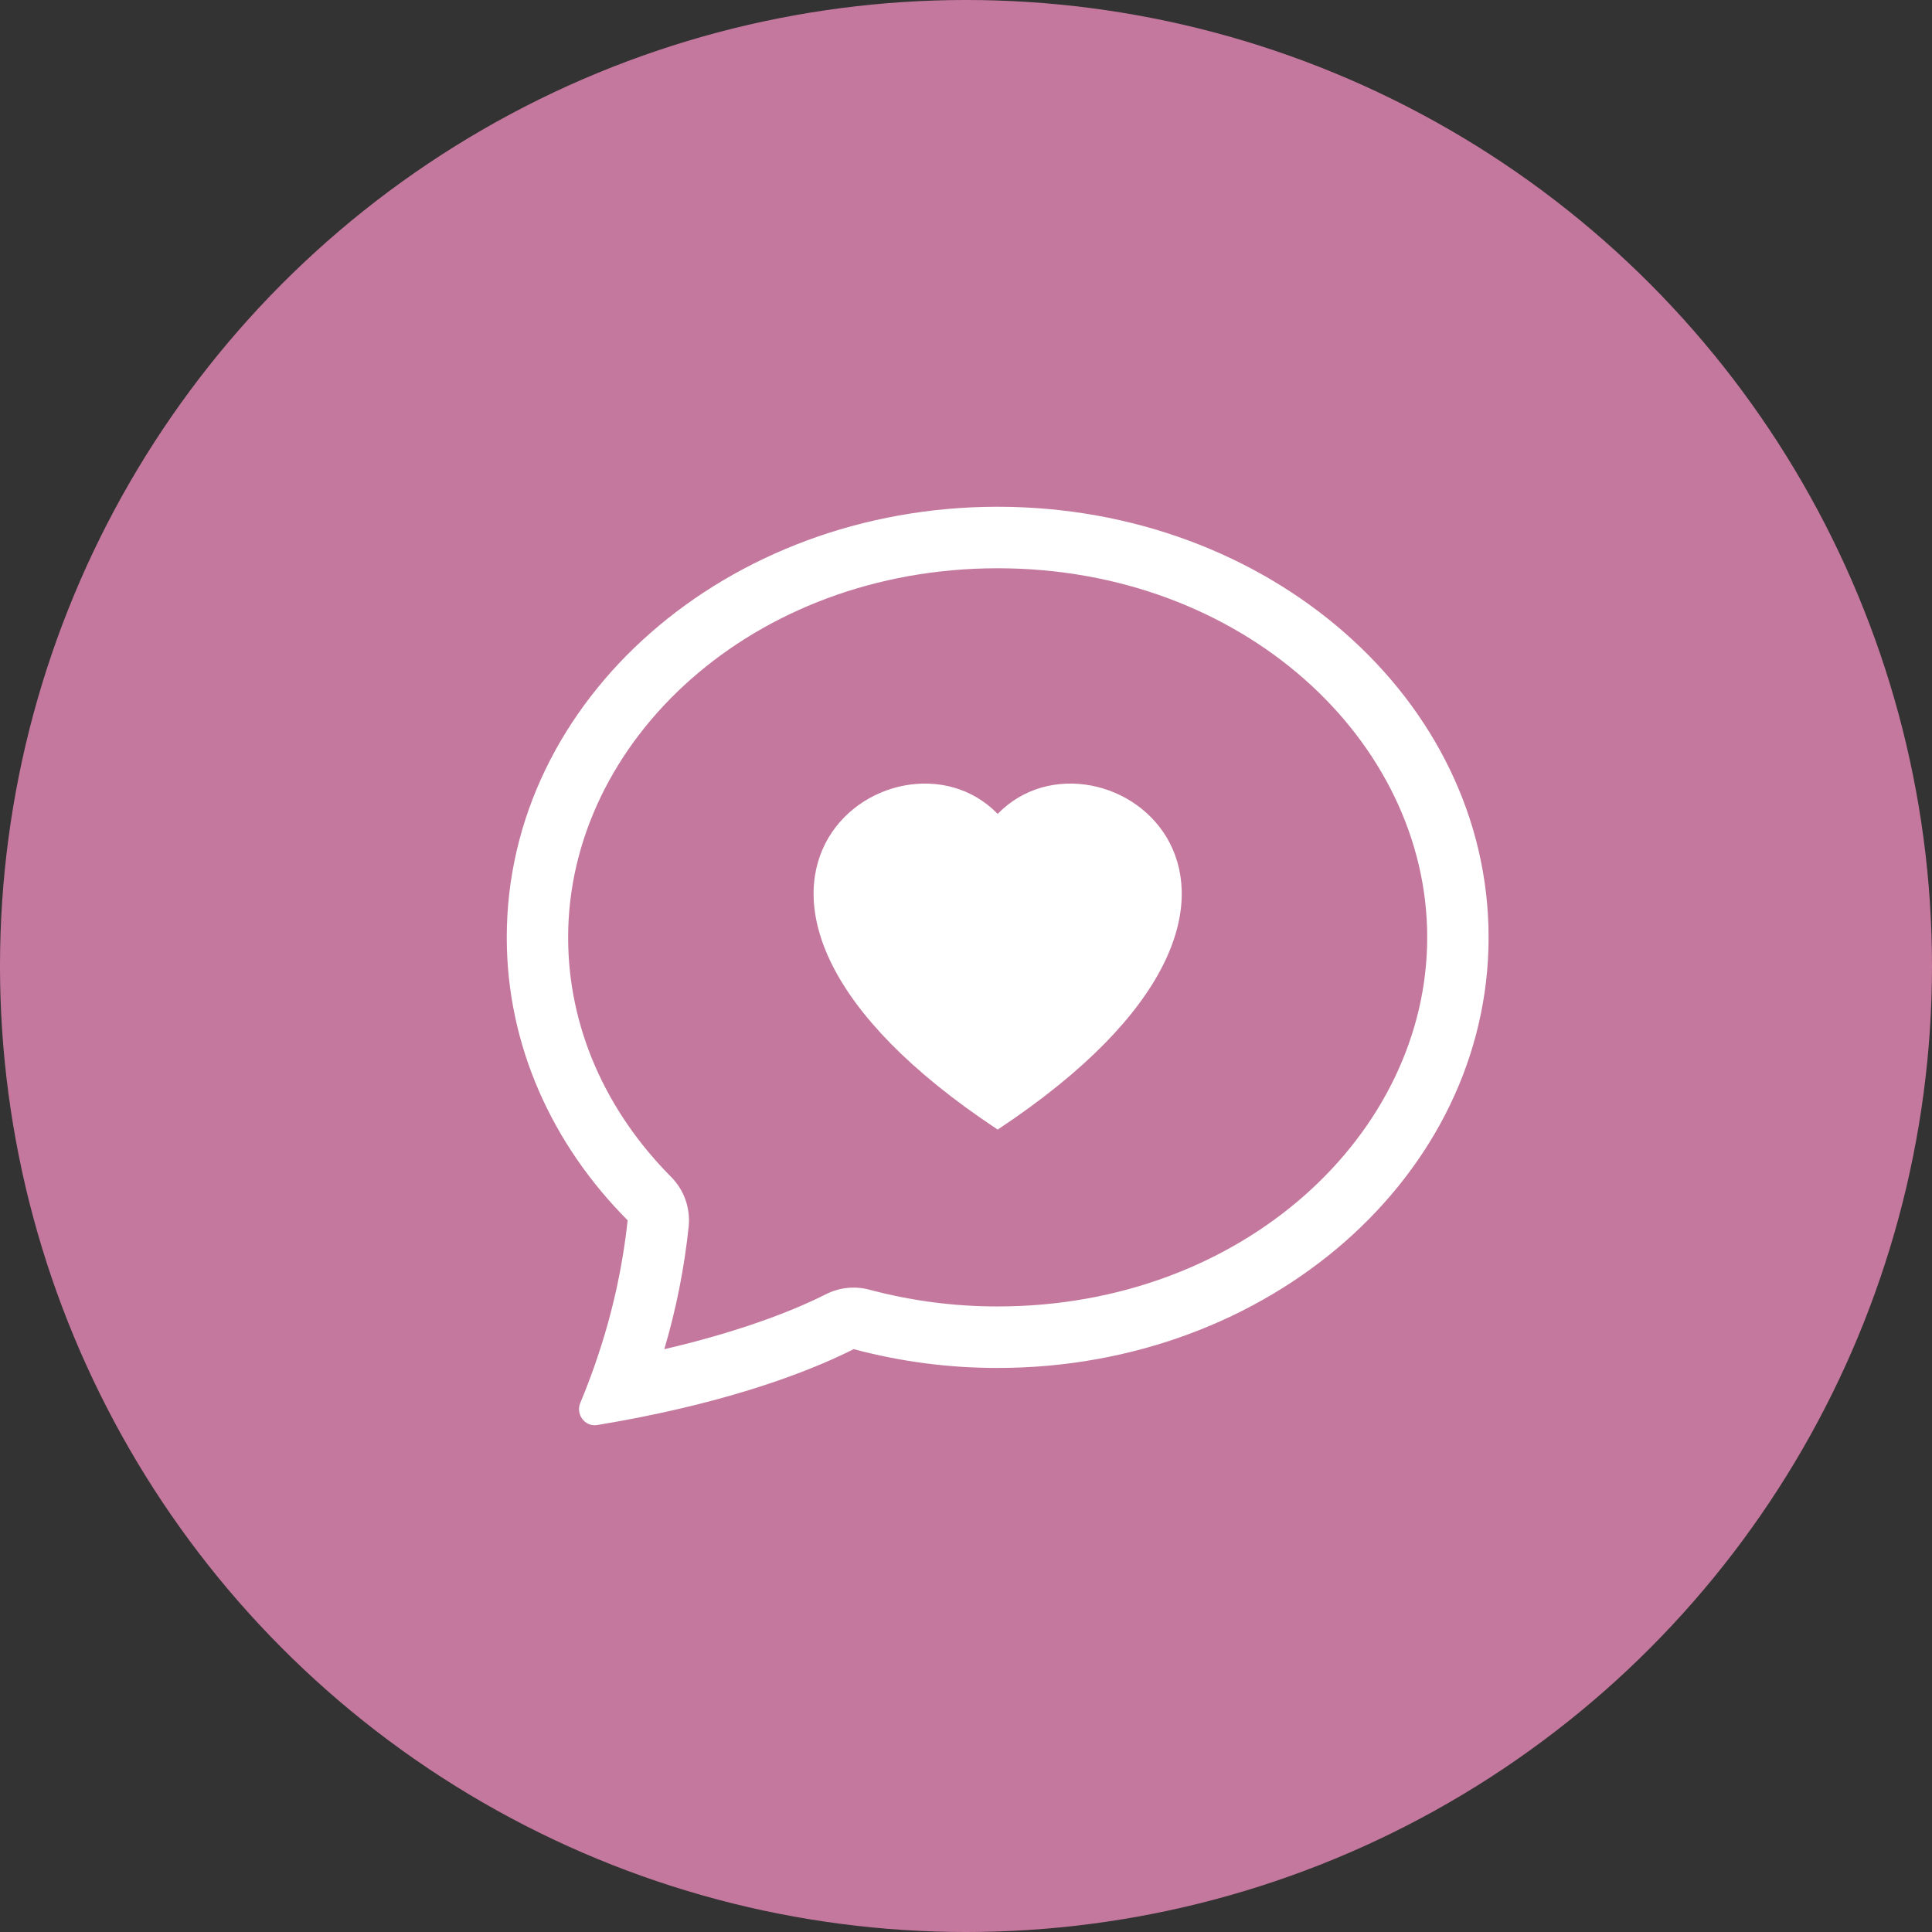 <svg width="61" height="61" viewBox="0 0 61 61" fill="none" xmlns="http://www.w3.org/2000/svg">
<rect x="0" y="0" width="61" height="61" fill="#333333" stroke="none"/>
<circle cx="30.5" cy="30.5" r="30.5" fill="#C5789D"/>
<path fill-rule="evenodd" clip-rule="evenodd" d="M21.745 38.714C21.772 38.43 21.736 38.143 21.64 37.874C21.544 37.605 21.39 37.361 21.189 37.159C19.135 35.092 17.938 32.447 17.938 29.596C17.938 23.396 23.758 17.942 31.5 17.942C39.242 17.942 45.062 23.396 45.062 29.596C45.062 35.797 39.242 41.249 31.5 41.249C30.134 41.251 28.774 41.073 27.454 40.721C26.993 40.597 26.503 40.648 26.077 40.864C25.327 41.245 23.674 41.971 20.974 42.599C21.35 41.331 21.608 40.03 21.745 38.714V38.714ZM20.195 44.751L20.233 44.743C23.779 44.038 25.945 43.108 26.953 42.597C28.436 42.993 29.965 43.193 31.5 43.191C40.06 43.191 47 37.104 47 29.596C47 22.087 40.06 16 31.5 16C22.94 16 16 22.087 16 29.596C16 33.014 17.44 36.141 19.817 38.53C19.651 40.064 19.31 41.575 18.802 43.032L18.796 43.053C18.651 43.471 18.494 43.883 18.323 44.291C18.17 44.652 18.466 45.056 18.852 44.994C19.301 44.92 19.748 44.839 20.195 44.751V44.751ZM31.5 25.698C34.724 22.374 42.786 28.189 31.5 35.665C20.214 28.188 28.276 22.374 31.5 25.698Z" fill="white"/>
</svg>
